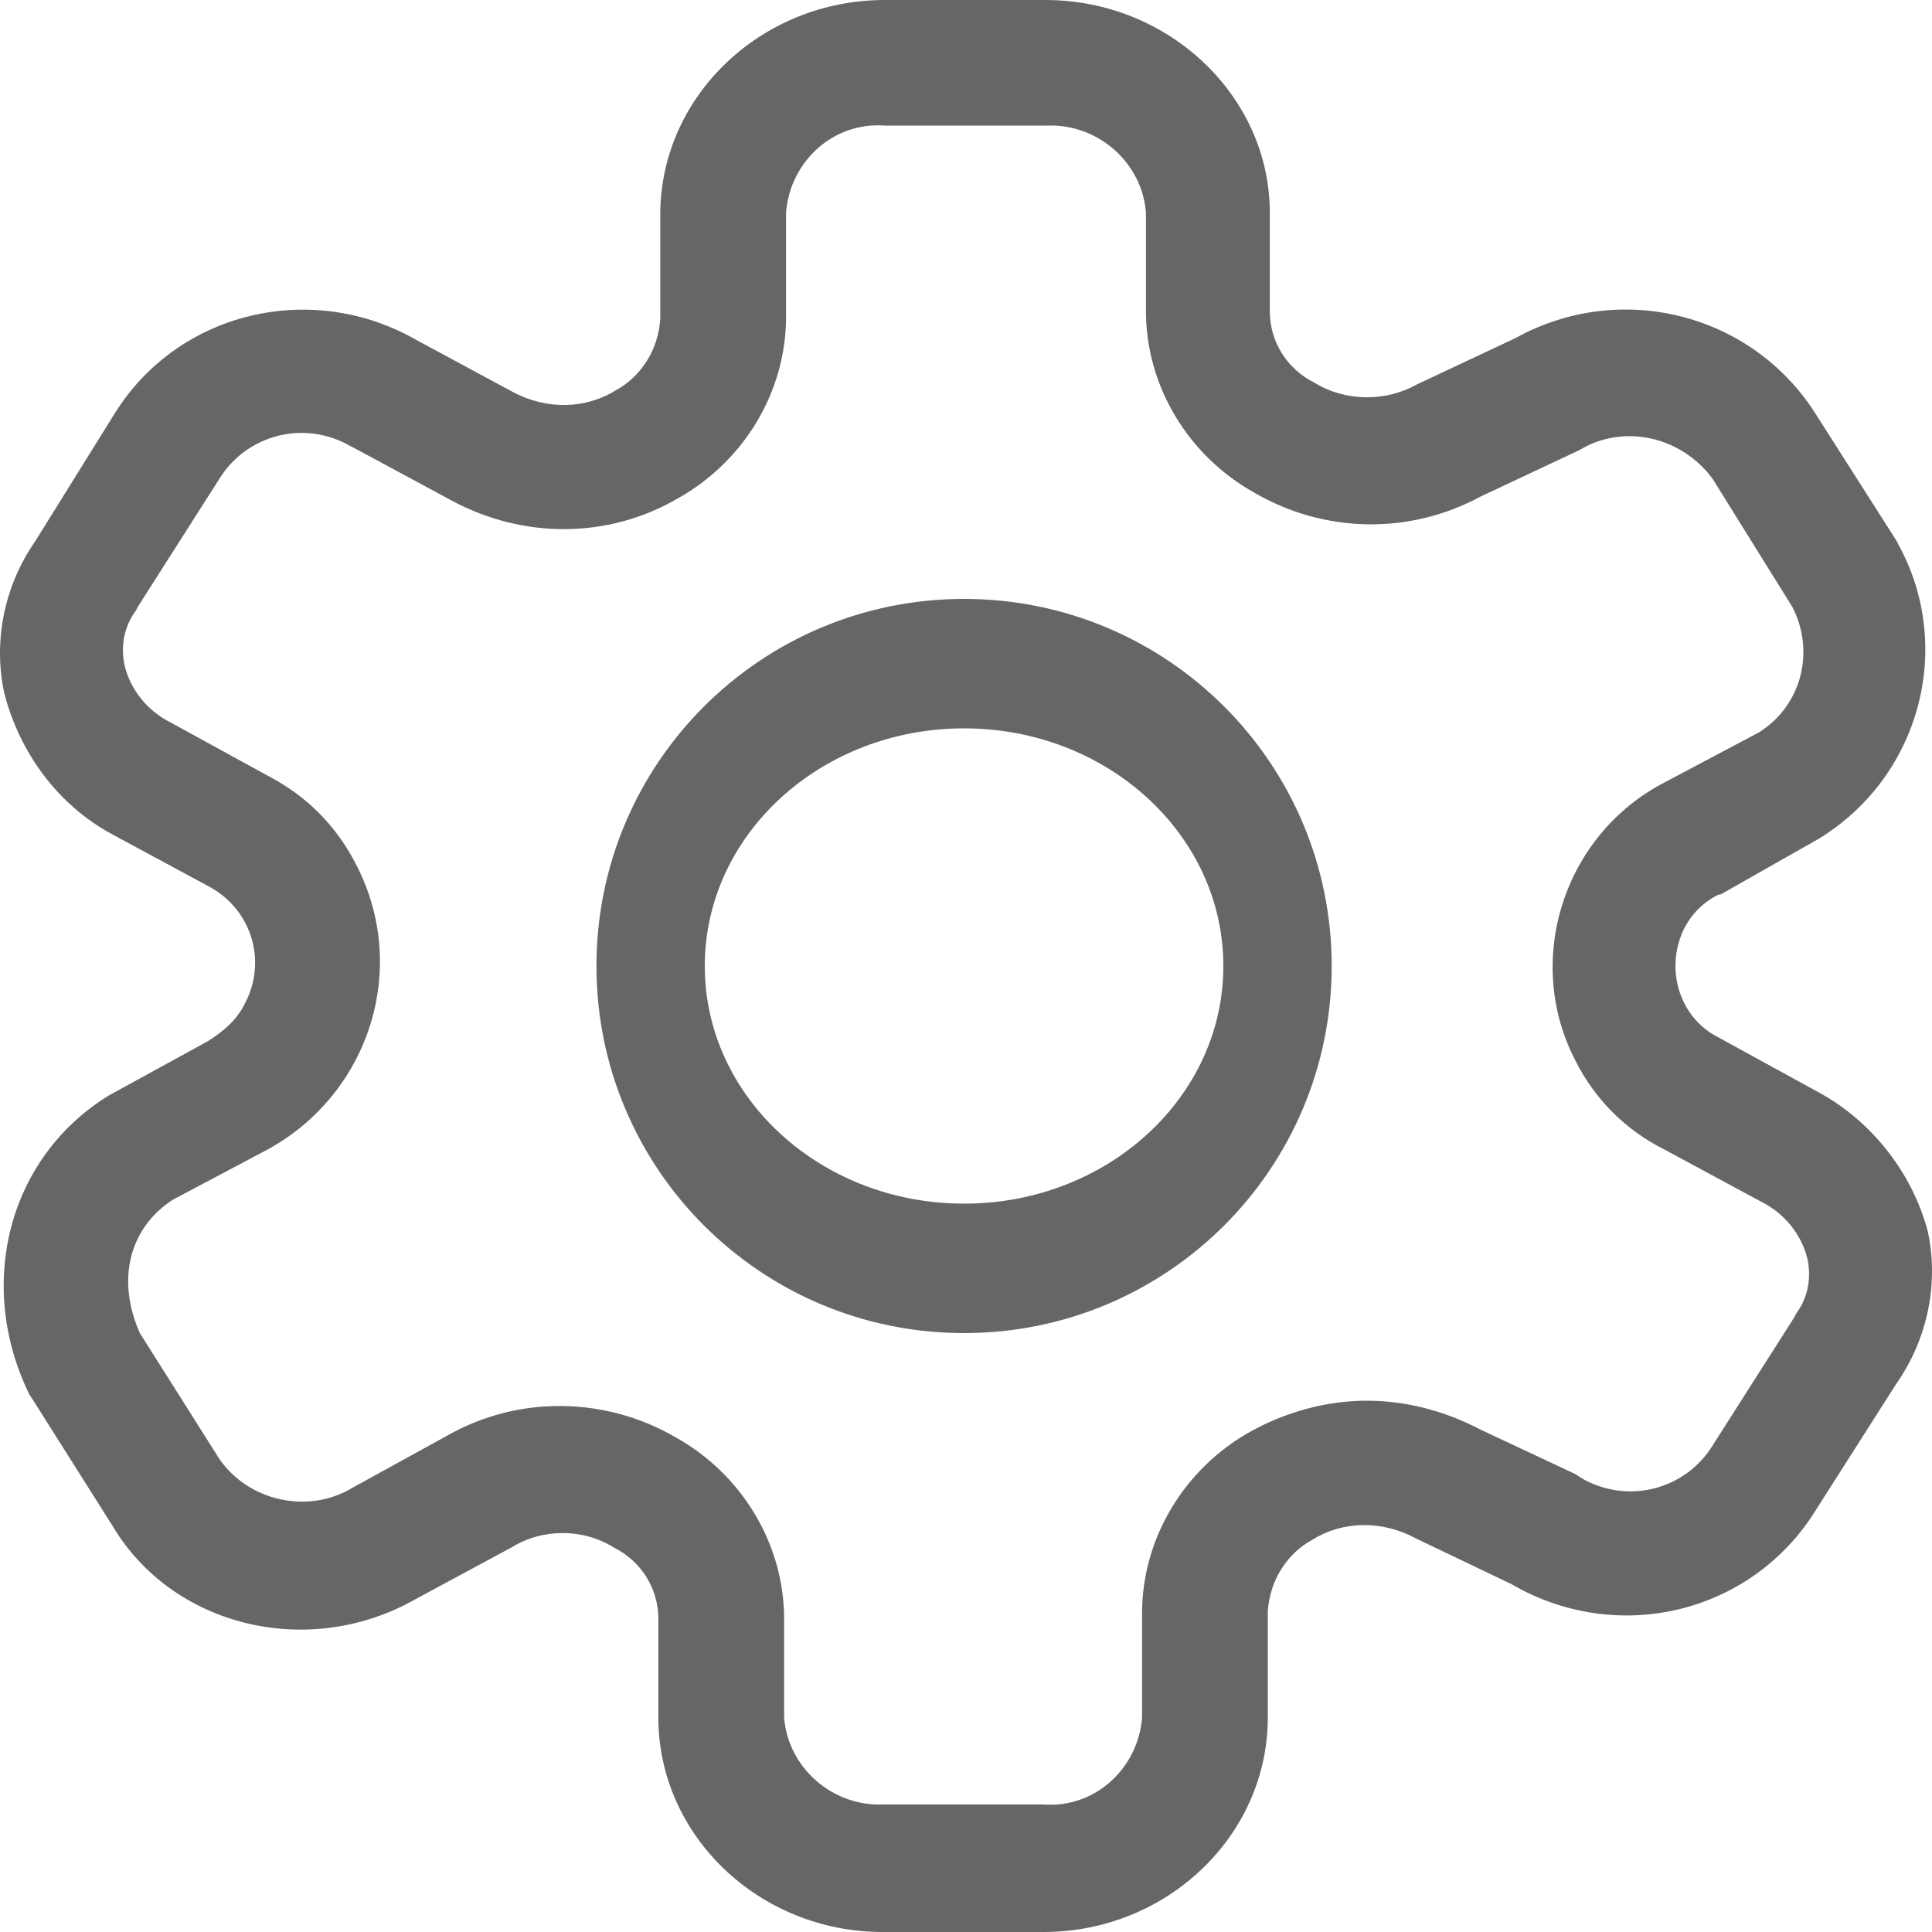 <svg width="29" height="29" viewBox="0 0 29 29" fill="none" xmlns="http://www.w3.org/2000/svg">
<path d="M15.749 29H13.338C11.48 29 9.97 27.55 9.97 25.781V24.186C9.94 23.722 9.679 23.316 9.302 23.113C8.837 22.823 8.256 22.823 7.762 23.084L7.704 23.113L6.31 23.78C4.713 24.708 2.709 24.215 1.751 22.678L0.531 20.764C0.066 20.097 -0.108 19.256 0.066 18.473C0.299 17.603 0.908 16.82 1.722 16.385L3.203 15.573C3.784 15.283 4.016 14.558 3.726 13.949C3.609 13.717 3.435 13.543 3.203 13.427H3.174L1.693 12.586C0.182 11.658 -0.34 9.715 0.502 8.178L0.531 8.12L1.751 6.206C2.709 4.698 4.684 4.205 6.252 5.075L7.733 5.771C8.198 6.032 8.808 6.032 9.273 5.742C9.679 5.539 9.94 5.133 9.94 4.669V3.19C9.94 1.45 11.451 0 13.309 0H15.72C17.578 0 19.089 1.45 19.089 3.219V4.785C19.118 5.249 19.379 5.655 19.756 5.858C20.221 6.148 20.802 6.148 21.296 5.887L22.748 5.104C24.316 4.205 26.32 4.669 27.278 6.206L28.469 8.12C28.934 8.787 29.108 9.628 28.934 10.411C28.701 11.31 28.121 12.093 27.307 12.528L25.855 13.311C25.216 13.659 24.984 14.442 25.333 15.08C25.449 15.312 25.652 15.486 25.884 15.631L27.366 16.443C28.876 17.371 29.369 19.285 28.556 20.938L28.498 21.025L27.307 22.91C26.407 24.418 24.374 24.911 22.777 24.012L21.325 23.229C20.86 22.939 20.25 22.939 19.786 23.229C19.379 23.432 19.118 23.838 19.118 24.302V25.781C19.118 27.55 17.608 29 15.749 29ZM8.488 21.025C9.098 21.025 9.708 21.199 10.231 21.489C11.218 22.04 11.857 23.084 11.857 24.215V25.781C11.915 26.535 12.554 27.144 13.338 27.086H15.749C16.504 27.115 17.172 26.535 17.23 25.781V24.302C17.23 23.171 17.869 22.127 18.856 21.576C19.902 20.967 21.209 20.938 22.283 21.547L23.706 22.33C24.374 22.736 25.274 22.533 25.71 21.895L26.901 20.01C27.249 19.227 27.075 18.444 26.407 18.009L24.984 17.255C23.445 16.414 22.835 14.5 23.677 12.934C23.968 12.383 24.403 11.948 24.955 11.658L26.436 10.846C26.785 10.672 27.046 10.353 27.133 9.976C27.191 9.686 27.133 9.396 26.959 9.164L26.93 9.106L25.71 7.192C25.303 6.525 24.432 6.293 23.735 6.699L23.677 6.728L22.225 7.511C21.151 8.091 19.873 8.091 18.827 7.482C17.84 6.931 17.201 5.887 17.201 4.756V3.19C17.143 2.436 16.504 1.827 15.72 1.885H13.28C12.525 1.856 11.857 2.436 11.799 3.19V4.669C11.799 5.8 11.16 6.844 10.173 7.395C9.127 8.004 7.849 8.033 6.775 7.453L5.294 6.757C4.626 6.351 3.755 6.554 3.29 7.192L2.099 9.106C1.751 9.773 1.954 10.585 2.593 10.991L4.016 11.745C5.526 12.528 6.136 14.413 5.352 15.921C5.061 16.501 4.597 16.965 4.016 17.255L2.564 18.038C2.215 18.212 1.954 18.531 1.867 18.908C1.809 19.198 1.867 19.488 2.041 19.72L2.07 19.778L3.29 21.692C3.696 22.359 4.568 22.591 5.265 22.185L5.352 22.127L6.775 21.46C7.327 21.17 7.908 21.025 8.488 21.025ZM14.529 20.01C11.48 20.01 9.011 17.545 9.011 14.5C9.011 11.455 11.48 8.99 14.529 8.99C17.578 8.99 20.047 11.455 20.047 14.5C20.047 17.545 17.578 20.01 14.529 20.01ZM14.529 10.933C12.38 10.933 10.637 12.528 10.637 14.5C10.637 16.472 12.38 18.067 14.529 18.067C16.678 18.067 18.421 16.472 18.421 14.5C18.421 12.528 16.678 10.933 14.529 10.933Z" transform="translate(29) scale(-1 1)" fill="#666666"/>
</svg>
